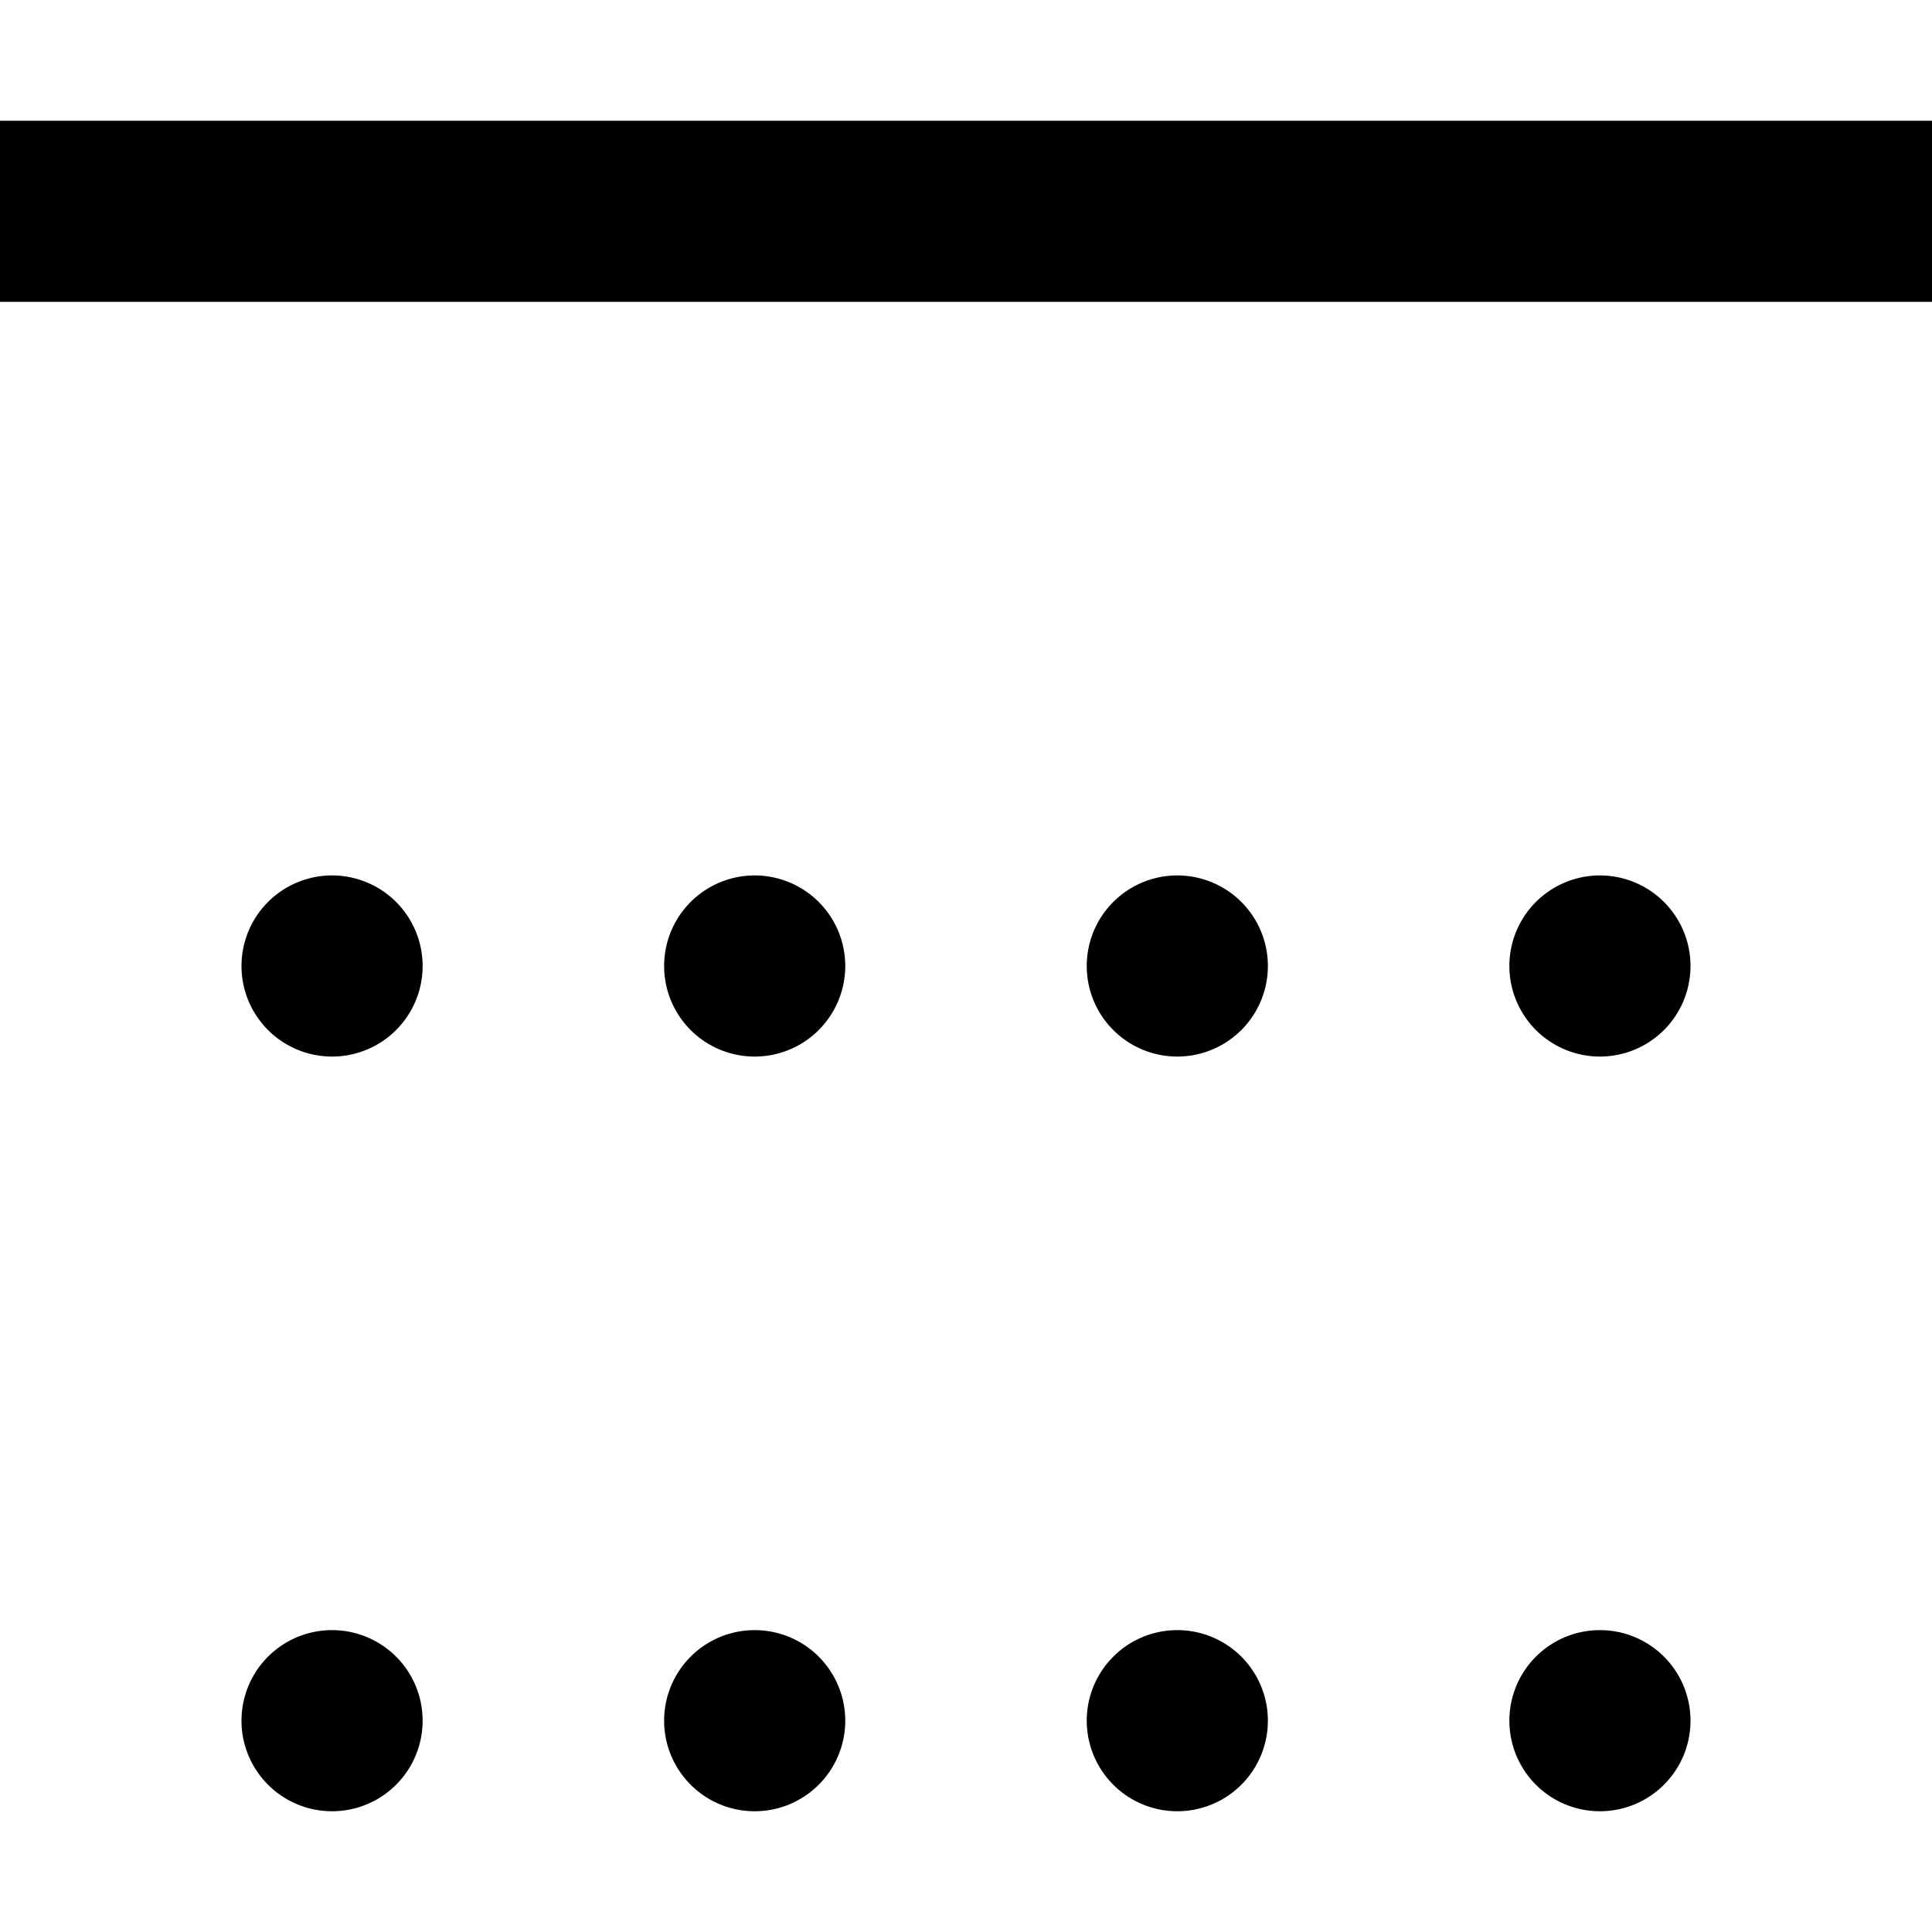 <svg width="16" height="16" fill="none" viewBox="0 0 16 16"><path stroke="currentcolor" stroke-linejoin="round" stroke-width="1.5" d="M0 1.75h16"/><path fill="currentcolor" d="M7 8a.75.75 0 1 1-1.5 0A.75.75 0 0 1 7 8M3.5 8A.75.75 0 1 1 2 8a.75.75 0 0 1 1.5 0m7 0A.75.75 0 1 1 9 8a.75.75 0 0 1 1.5 0M14 8a.75.75 0 1 1-1.5 0A.75.75 0 0 1 14 8m-7 6.25a.75.75 0 1 1-1.5 0 .75.75 0 0 1 1.5 0m-3.5 0a.75.75 0 1 1-1.5 0 .75.75 0 0 1 1.5 0m7 0a.75.75 0 1 1-1.5 0 .75.75 0 0 1 1.5 0m3.5 0a.75.75 0 1 1-1.5 0 .75.75 0 0 1 1.5 0"/></svg>